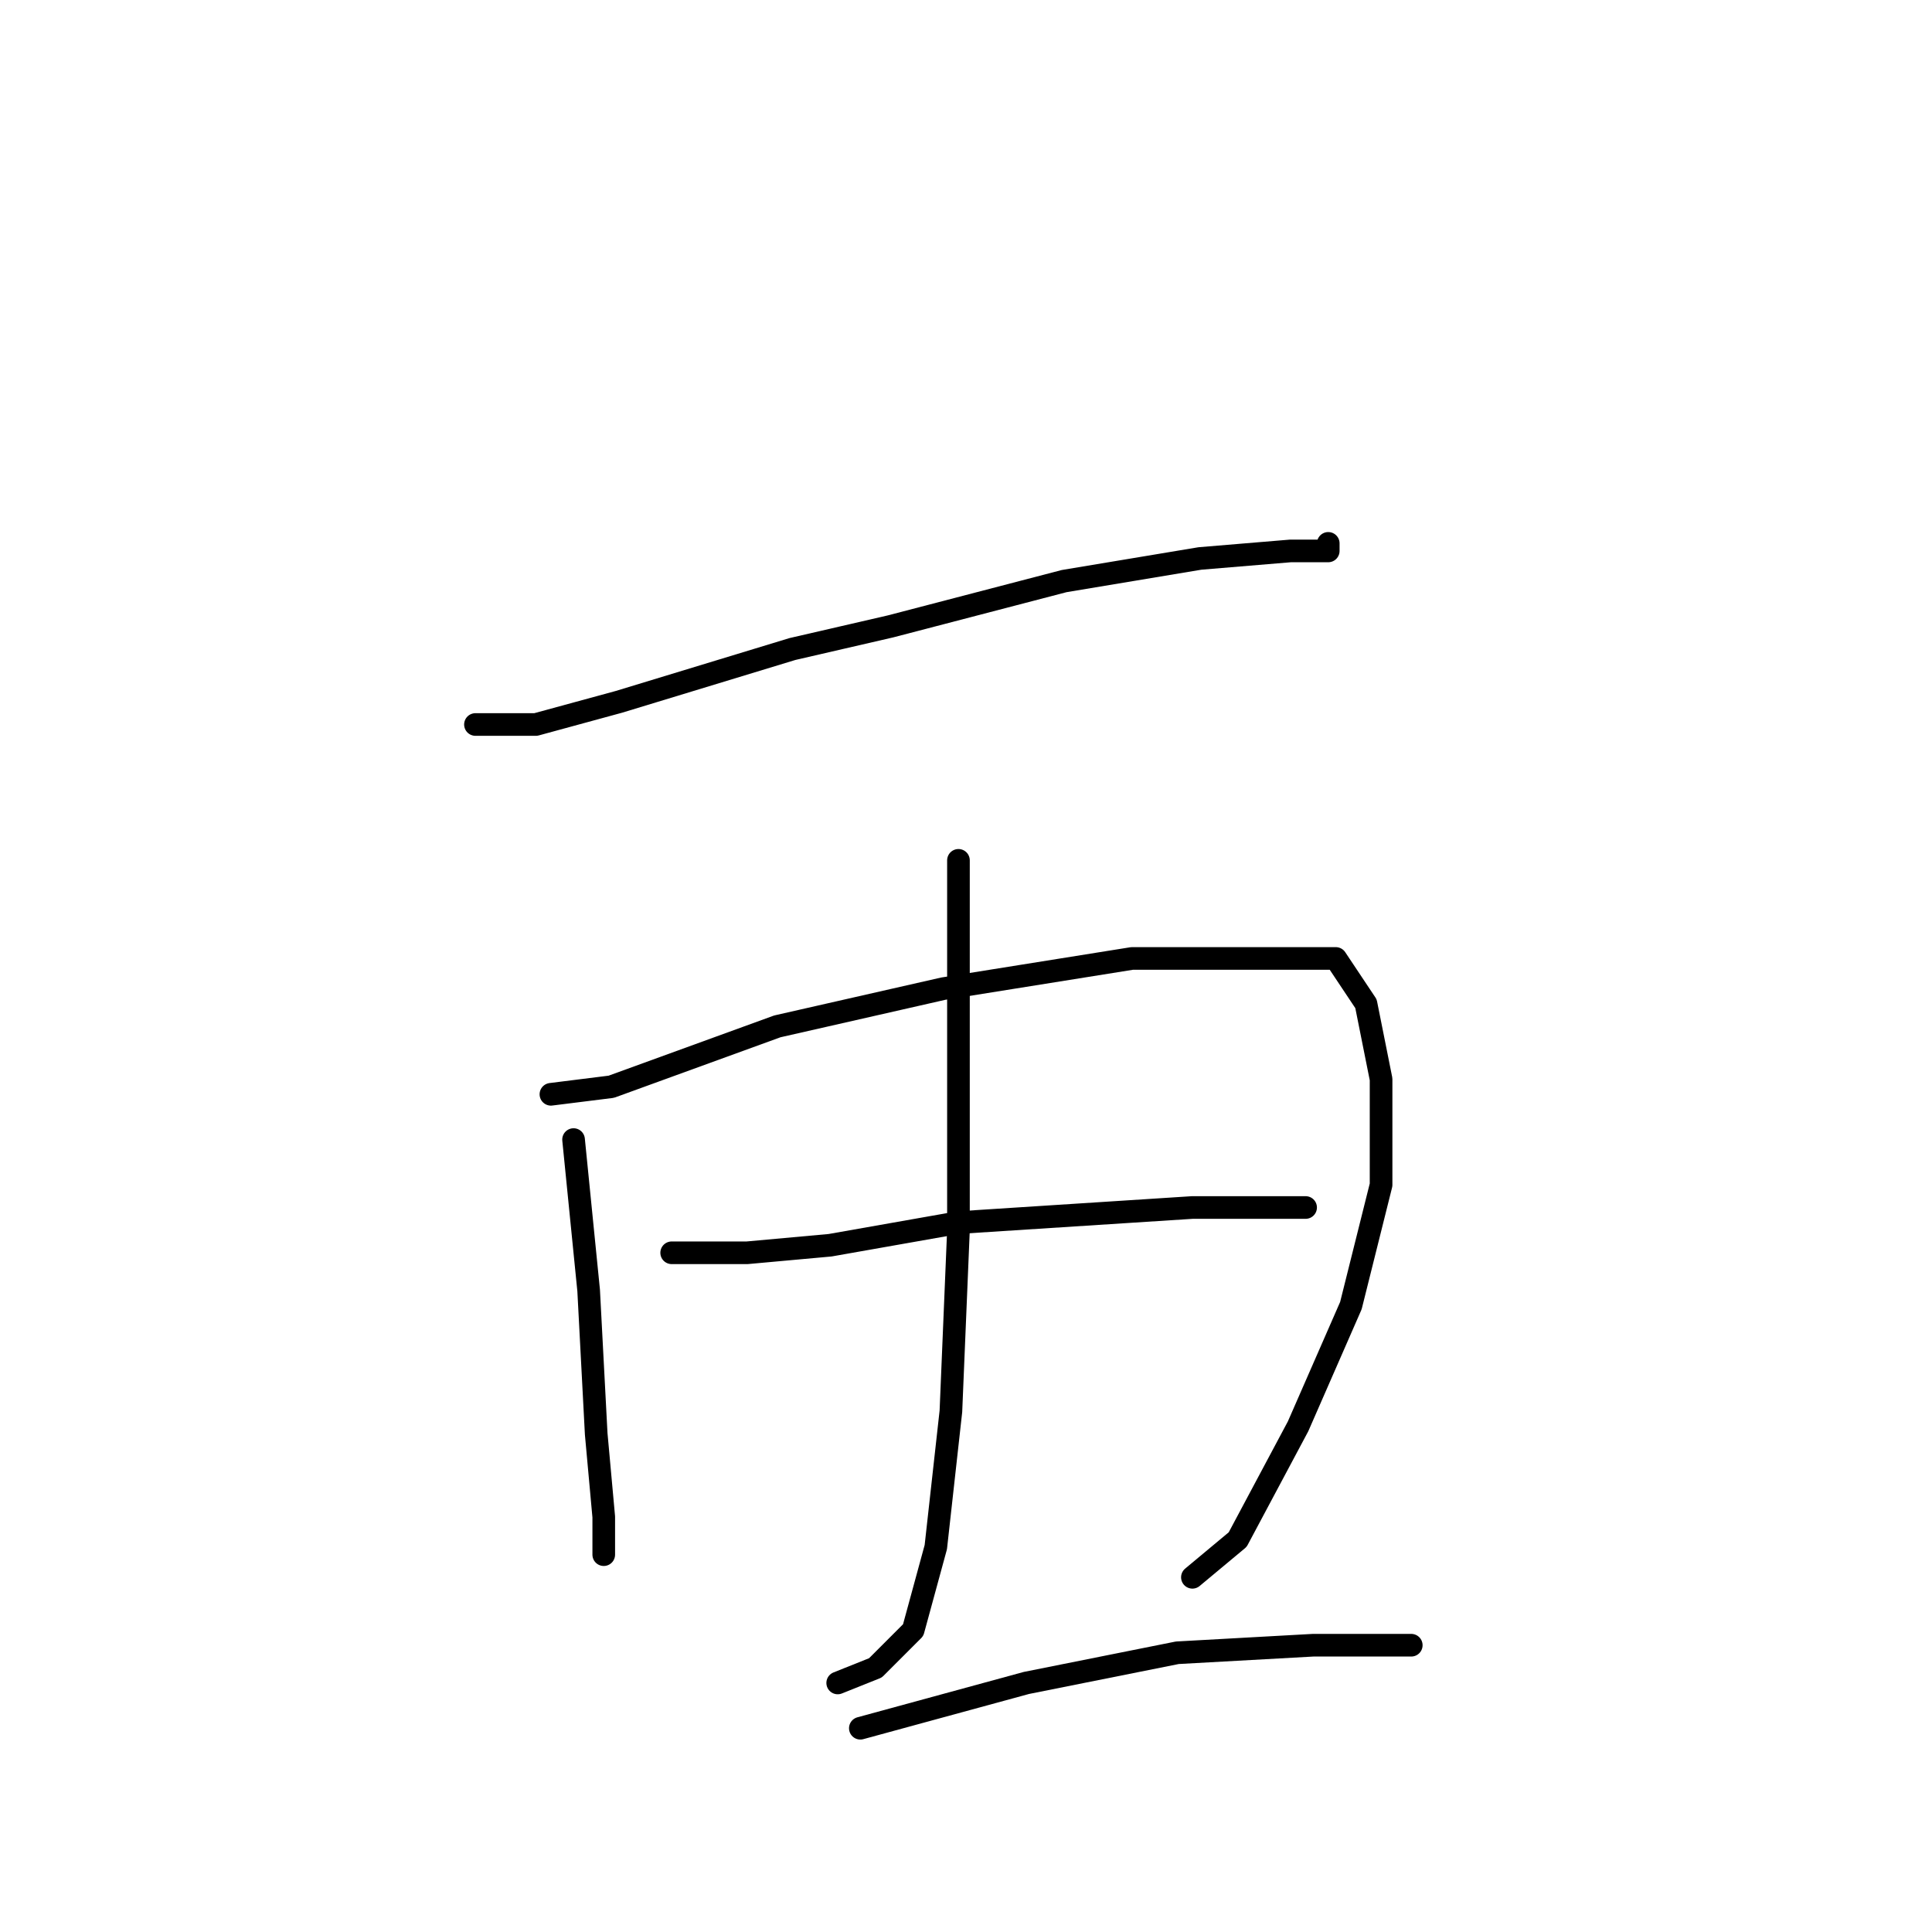 <?xml version="1.0" standalone="no"?>
    <svg width="256" height="256" xmlns="http://www.w3.org/2000/svg" version="1.1">
    <polyline stroke="black" stroke-width="3" stroke-linecap="round" fill="transparent" stroke-linejoin="round" points="63 96 71 96 82 93 105 86 118 83 141 77 159 74 171 73 176 73 176 72 176 72 " />
        <polyline stroke="black" stroke-width="3" stroke-linecap="round" fill="transparent" stroke-linejoin="round" points="127 114 127 136 127 163 126 187 124 205 121 216 116 221 111 223 111 223 " />
        <polyline stroke="black" stroke-width="3" stroke-linecap="round" fill="transparent" stroke-linejoin="round" points="76 151 78 171 79 190 80 201 80 205 80 206 80 206 " />
        <polyline stroke="black" stroke-width="3" stroke-linecap="round" fill="transparent" stroke-linejoin="round" points="73 145 81 144 103 136 125 131 150 127 166 127 177 127 181 133 183 143 183 157 179 173 172 189 164 204 158 209 158 209 " />
        <polyline stroke="black" stroke-width="3" stroke-linecap="round" fill="transparent" stroke-linejoin="round" points="89 166 99 166 110 165 127 162 158 160 169 160 173 160 173 160 " />
        <polyline stroke="black" stroke-width="3" stroke-linecap="round" fill="transparent" stroke-linejoin="round" points="114 229 136 223 156 219 174 218 187 218 187 218 " />
        </svg>
